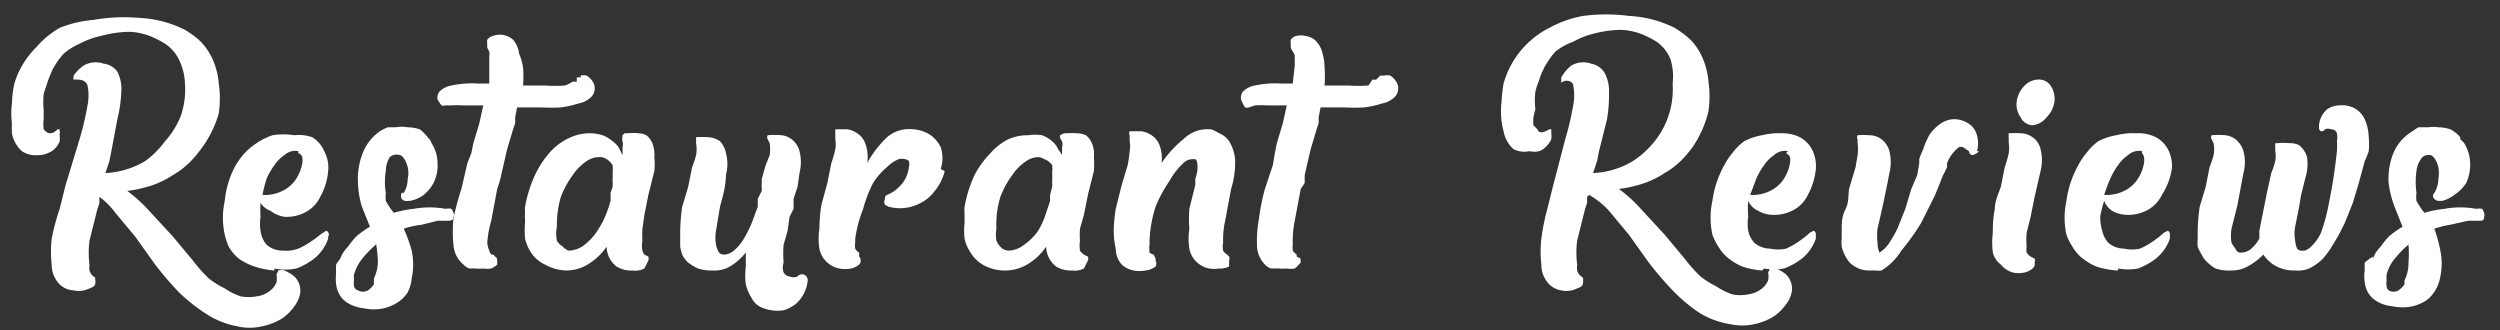 <svg xmlns="http://www.w3.org/2000/svg" viewBox="0 0 125.7 16.6"><rect x="0" y="0" width="125.7" height="16.6" fill="#333333" stroke="none"/><path fill="#fff" d="M5 9.9a2.2 2.2 0 0 0 0 .3 2.2 2.2 0 0 1-.1.3l-.4 1.6a4.6 4.6 0 0 0 0 1.2 1.3 1.3 0 0 0 0 .3.7.7 0 0 0 .1.2l.1.1a.2.2 0 0 1 .1.1.1.1 0 0 0 0 .1c0 .2 0 .3-.3.4a1.2 1.2 0 0 1-.8.1 1.1 1.1 0 0 1-.7-.3 1.4 1.4 0 0 1-.4-1 5.6 5.6 0 0 1 0-1.3 11.1 11.1 0 0 1 .4-1.5l.3-1.2L4 7a14.2 14.2 0 0 0 .4-1.7 2.5 2.5 0 0 0 0-1C4.3 4 4 4 3.8 4s-.1 0-.1 0a.1.1 0 0 1 0-.1v-.1a2 2 0 0 1 .5-.5 1.2 1.2 0 0 1 1-.1 1 1 0 0 1 .7.4 1.9 1.9 0 0 1 .2 1A7 7 0 0 1 5.9 6l-.3 1.6-.1.5-.2.6a4.3 4.3 0 0 0 2-.6 4.7 4.7 0 0 0 1-1 4.2 4.2 0 0 0 .8-1.3 4.1 4.1 0 0 0 .2-1.6A3 3 0 0 0 9 3a2 2 0 0 0-.7-.8 4.3 4.3 0 0 0-.8-.4 3.1 3.1 0 0 0-1-.2 5.7 5.7 0 0 0-1.4.2 4.1 4.1 0 0 0-1.1.4 3.1 3.1 0 0 0-.8.5 3.7 3.7 0 0 0-.5.7.7.7 0 0 0-.1.2 4.7 4.7 0 0 0-.2.5l-.2.6a4.3 4.3 0 0 0 0 .9 3.4 3.4 0 0 0 0 .4 1.4 1.4 0 0 0 0 .5q.3.4.7 0H3v.1a.1.1 0 0 1 0 .1v.1a1.5 1.5 0 0 1 0 .3 1 1 0 0 1-.6.6 1.1 1.1 0 0 1-.5.1 1.2 1.2 0 0 1-.8-.2 1.6 1.6 0 0 1-.5-.9 5 5 0 0 1 0-.5 3.9 3.9 0 0 1 0-1 5.6 5.6 0 0 1 .1-.9 3.8 3.8 0 0 1 .3-.8 4.4 4.4 0 0 1 .8-1.1 4.6 4.6 0 0 1 1.2-1A5.9 5.9 0 0 1 4.7 1 8.9 8.9 0 0 1 7 .9a5.7 5.7 0 0 1 2.3.6 4.5 4.5 0 0 1 .8.6 3.2 3.2 0 0 1 .6.9 3.7 3.7 0 0 1 .3 1.2 5.2 5.2 0 0 1 0 1.5 5.4 5.4 0 0 1-.9 1.8 5.5 5.5 0 0 1-.6.7 4.3 4.3 0 0 1-.8.6 4.8 4.8 0 0 1-1 .5 6.4 6.4 0 0 1-1.3.3 7.5 7.5 0 0 1 1.1 1l1.2 1.3 1 1.2a7.1 7.1 0 0 0 .8.9 4.2 4.2 0 0 0 .8.5 3.2 3.2 0 0 0 .8.4 2.1 2.1 0 0 0 .8 0 1.3 1.3 0 0 0 .7-.3 1 1 0 0 0 .3-.4 1 1 0 0 0 0-.4l.1-.2a.5.5 0 0 1 .3 0 .9.9 0 0 1 .2.1 1.5 1.5 0 0 1 .3.2 1 1 0 0 1 .3.8 1.5 1.5 0 0 1-.3.7 2.4 2.4 0 0 1-.6.6 3 3 0 0 1-1 .4 2.7 2.7 0 0 1-1.3 0 4.2 4.2 0 0 1-1.5-.6A8.8 8.8 0 0 1 9 14.7a17 17 0 0 1-1.2-1.4l-1-1.4-1-1.2a3.7 3.7 0 0 0-.8-.8z"/><path fill="#fff" d="M13.8 13.6a4 4 0 0 1-1-.2 3 3 0 0 1-.8-.4 2.2 2.2 0 0 1-.5-.6 3.4 3.4 0 0 1-.2-.6 4 4 0 0 1 0-1.7 4.7 4.7 0 0 1 .5-1.7 3.8 3.8 0 0 1 .5-.7 3.3 3.3 0 0 1 .6-.5 3.2 3.2 0 0 1 .8-.4 3.5 3.5 0 0 1 1.1 0 2 2 0 0 1 .9.1 1.5 1.5 0 0 1 .6.7 1.7 1.7 0 0 1 .2 1 3.2 3.2 0 0 1-.4 1.3 1.7 1.7 0 0 1-.8.8 2 2 0 0 1-1 .2 1.5 1.5 0 0 1-.7-.3 1 1 0 0 1-.5-.4 4.7 4.7 0 0 0 0 .7 2.3 2.3 0 0 0 0 .7 1.3 1.3 0 0 0 .3.7 1.2 1.2 0 0 0 .8.3 1.8 1.8 0 0 0 .8-.1 3.8 3.8 0 0 0 .7-.4 4.1 4.1 0 0 0 .4-.3l.3-.2a.2.2 0 0 1 .1.3v.1a2.2 2.2 0 0 1-.7 1 3.4 3.4 0 0 1-.9.5 2.7 2.7 0 0 1-1.1 0zm1.2-6a.8.8 0 0 0-.7.2 1.8 1.8 0 0 0-.5.5 3.5 3.5 0 0 0-.4.7 6.4 6.4 0 0 0-.2.8 2 2 0 0 0 1-.2 1.7 1.7 0 0 0 .8-.8 2 2 0 0 0 .2-.6 1.1 1.1 0 0 0 0-.3.3.3 0 0 0-.2-.2zM17.1 13l.1-.2a1.7 1.7 0 0 1 .3-.4 4.8 4.8 0 0 1 .4-.5 4.6 4.6 0 0 1 .7-.5l-.4-1a4.5 4.5 0 0 1-.2-1.2 3.5 3.5 0 0 1 .2-1.4 2.4 2.4 0 0 1 .9-1.2 2.5 2.5 0 0 1 .4-.2h.4a1.7 1.7 0 0 1 .6 0 2 2 0 0 1 .6.1 1.8 1.8 0 0 1 .4.4 1.6 1.6 0 0 0 .1.1 1.6 1.6 0 0 1 .1.2 1.9 1.9 0 0 1 .3 1 2 2 0 0 1-.2 1 2 2 0 0 1-.5.6 1.6 1.6 0 0 1-.7.3h-.1a.3.3 0 0 1-.3-.1.3.3 0 0 1 0-.3.2.2 0 0 1 .1 0 1.4 1.4 0 0 0 .2-.7 1.4 1.4 0 0 0 0-.6c-.1-.4-.3-.6-.4-.6a.5.5 0 0 0-.5.1 1.3 1.3 0 0 0-.2.7 3.3 3.3 0 0 0 0 1.1 1.5 1.5 0 0 0 0 .4 3.6 3.6 0 0 0 .4.6 5.5 5.5 0 0 1 1-.2 4.5 4.5 0 0 1 1.6 0 .8.8 0 0 1 .3 0 .8.8 0 0 1 .1.2.2.2 0 0 1 0 .2c0 .1 0 .2-.3.2H22l-.8.2a4.4 4.4 0 0 0-.9.2 7.1 7.1 0 0 1 .4 1.1 3.4 3.4 0 0 1 0 1.4 2 2 0 0 1-.2.7 1.7 1.7 0 0 1-.5.5 2.2 2.2 0 0 1-.7.3 2.3 2.3 0 0 1-1 0 2 2 0 0 1-.7-.2 1.4 1.4 0 0 1-.4-.3 1.4 1.4 0 0 1-.3-.7 3 3 0 0 1 0-.6 3.6 3.6 0 0 1 0-.4 3 3 0 0 1 .3-.4zm1.8-.7a5.8 5.8 0 0 0-.6.6 2.4 2.4 0 0 0-.5.9 1.8 1.8 0 0 0 0 .3.9.9 0 0 0 0 .3.3.3 0 0 0 .2.2.5.5 0 0 0 .5 0 1.3 1.3 0 0 0 .3-.3V14a2 2 0 0 0 .2-.9 7.3 7.3 0 0 0-.1-.9z"/><path fill="#fff" d="M29.2 3.8a.6.6 0 0 1 .3 0 1 1 0 0 1 .3.3.6.6 0 0 1 .1.4.6.6 0 0 1-.2.4 1.2 1.2 0 0 1-.6.3 5.2 5.2 0 0 1-.9.2 9 9 0 0 1-1 0H26l-.1.5a2.9 2.9 0 0 1 0 .3l-.1.3-.3 1-.3 1.3a3.3 3.3 0 0 1-.1.4l-.1.3-.3 1.6a5.2 5.2 0 0 0-.2 1.1 1.3 1.3 0 0 0 .1.4.7.7 0 0 0 .1.2.4.4 0 0 0 .1 0l.2.2a.1.1 0 0 0 0 .1v.2a1 1 0 0 1-.3.2 1.2 1.2 0 0 1-.4 0 2 2 0 0 1-.4 0h-.3a.8.8 0 0 1-.3-.2 1.4 1.4 0 0 1-.5-1 6.3 6.3 0 0 1 0-1.3 12.2 12.2 0 0 1 .4-1.5l.3-1.3.2-.5.1-.5.3-1 .2-.9h-1a4.3 4.3 0 0 0-.6 0h-.3a.3.3 0 0 1-.2 0A2 2 0 0 1 22 5a.5.5 0 0 1 .1-.4 1.1 1.1 0 0 1 .6-.3 4.7 4.7 0 0 1 1.3-.1h.6V3a2 2 0 0 0 0-.2.4.4 0 0 0 0-.2l-.1-.2a.3.3 0 0 1 0-.1v-.1a.5.5 0 0 1 0-.2.5.5 0 0 1 .3-.2 1 1 0 0 1 1 .2 1.3 1.3 0 0 1 .3.7 2.6 2.6 0 0 1 .2.7 6 6 0 0 1 0 .9h1.1a6.8 6.8 0 0 0 1 0 1.7 1.7 0 0 0 .4-.2.6.6 0 0 0 .2 0v-.2a.4.4 0 0 1 .2 0z"/><path fill="#fff" d="M31.4 6.7h.2a2.3 2.3 0 0 1 .5 0 1.1 1.1 0 0 1 .4.1 1 1 0 0 1 .3.4 1.6 1.6 0 0 1 .1.7 3.2 3.2 0 0 1 0 .7l-.3 1.2-.2 1-.1.7a5 5 0 0 0 0 .6 1.4 1.4 0 0 0 0 .5.6.6 0 0 0 .1.2l.2.1a.4.4 0 0 1 0 .2l-.2.4a1 1 0 0 1-.6.1 1.4 1.4 0 0 1-.8-.2 1.3 1.3 0 0 1-.5-1 2.9 2.9 0 0 1-.8.8 2.1 2.1 0 0 1-1.2.4 2.3 2.3 0 0 1-1.1-.3 1.7 1.7 0 0 1-.7-.6 2.3 2.3 0 0 1-.3-.7 4.3 4.3 0 0 1 0-.8V11a1.3 1.3 0 0 1 0-.3 1.6 1.6 0 0 1 0-.3 6.4 6.4 0 0 1 .5-1.6 4.8 4.8 0 0 1 .8-1.2 3 3 0 0 1 1-.7 2.4 2.4 0 0 1 1-.2 2.3 2.3 0 0 1 .6.1 1.8 1.8 0 0 1 .5.3 1.3 1.3 0 0 1 .3.3l.2.4a2 2 0 0 0 0-.3 1 1 0 0 0 0-.1.6.6 0 0 0 0-.3.3.3 0 0 1 0-.2.2.2 0 0 1 0-.1zm-.6 2.7a1.3 1.3 0 0 0 0-.3 3 3 0 0 0 0-.4 1.7 1.7 0 0 0 0-.4 1 1 0 0 0-.3-.3.6.6 0 0 0-.4-.1 1.1 1.1 0 0 0-.6.2 2.5 2.5 0 0 0-.7.7 4.8 4.8 0 0 0-.6 1.1 5 5 0 0 0-.2 1.5 1.8 1.8 0 0 0 0 .7.8.8 0 0 0 .3.3.6.6 0 0 0 .3.2 1.3 1.3 0 0 0 .8-.3 2.8 2.8 0 0 0 .7-.8 4 4 0 0 0 .4-.8 5.8 5.8 0 0 0 .2-.6v-.4l.1-.3zM38.4 15.5a1 1 0 0 1-.6-.5 2.3 2.3 0 0 1-.3-.7 3.4 3.4 0 0 1 0-.9v-.7a3.1 3.1 0 0 1-.8.7 1.6 1.6 0 0 1-.9.2 2.1 2.1 0 0 1-.7-.1 2.3 2.3 0 0 1-.5-.3 1.3 1.3 0 0 1-.3-.4 2.7 2.7 0 0 1-.1-.4v-.8a9.5 9.5 0 0 1 .1-1.2l.3-1 .2-1a5 5 0 0 0 .2-.6 1.7 1.7 0 0 0 0-.6V7a.2.2 0 0 1 0-.1 3.7 3.7 0 0 1 .6 0 1.1 1.1 0 0 1 .6.2 1.2 1.2 0 0 1 .3.6 2.1 2.1 0 0 1 0 1.1c0 .6-.2 1.2-.3 1.6l-.2 1.2a2.2 2.2 0 0 0 0 .7 1.2 1.2 0 0 0 .1.3.3.3 0 0 0 .3.2.8.8 0 0 0 .5-.2 2.3 2.3 0 0 0 .5-.6 5.7 5.7 0 0 0 .4-.8l.3-.8V10l.2-.4a2.3 2.3 0 0 0 0-.2 1.2 1.2 0 0 1 0-.2V9l.2-.7.2-.5a2.1 2.1 0 0 0 0-.6l-.1-.2a.2.2 0 0 1 0-.2 3.7 3.7 0 0 1 .7 0 1 1 0 0 1 .5.2 1.1 1.1 0 0 1 .4.6 2.3 2.3 0 0 1 0 1.1l-.1.7-.2.6v.5l-.2.4-.1.7-.2.7a5.4 5.4 0 0 0 0 .9.8.8 0 0 0 0 .5.4.4 0 0 0 .3.2.5.5 0 0 0 .4 0 .3.3 0 0 1 .3-.1.3.3 0 0 1 .2.2.5.5 0 0 1 0 .2 1.8 1.8 0 0 1-.5 1 1.7 1.7 0 0 1-.7.4 2 2 0 0 1-1-.1zM47.5 8.6a2.5 2.5 0 0 1-.5 1 2 2 0 0 1-.7.6 2.2 2.2 0 0 1-1.6.2l-.2-.1a.3.3 0 0 1 0-.3.2.2 0 0 1 0-.1.3.3 0 0 1 .1-.1 1.6 1.6 0 0 0 .6-.4 1.4 1.4 0 0 0 .4-.6 1.4 1.4 0 0 0 .1-.4.6.6 0 0 0 0-.3.4.4 0 0 0-.2-.1.7.7 0 0 0-.3 0 1.7 1.7 0 0 0-.6.4 3.4 3.4 0 0 0-.7.8 6.5 6.5 0 0 0-.5 1.3A6.5 6.5 0 0 0 43 12v.2a.9.9 0 0 0 0 .3.5.5 0 0 0 .2.2v.2a.3.3 0 0 1 0 .4 1 1 0 0 1-.4.2 1.5 1.5 0 0 1-.6 0 1.2 1.2 0 0 1-.6-.3 1.2 1.2 0 0 1-.4-.7 3.2 3.2 0 0 1 0-1 7.8 7.8 0 0 1 .1-1.2l.3-1.1.2-1a6 6 0 0 0 .2-.7 1.5 1.5 0 0 0 0-.5v-.5h.6a1.3 1.3 0 0 1 .5.2 1 1 0 0 1 .4.5 1.9 1.9 0 0 1 .1 1 5.4 5.4 0 0 1 1-1.3 1.7 1.7 0 0 1 1.3-.4 1.8 1.8 0 0 1 .9.3 1.7 1.7 0 0 1 .5.6 1.8 1.8 0 0 1 0 1.1zM53.5 6.7h.2a2.2 2.2 0 0 1 .4 0 1.2 1.2 0 0 1 .5.1 1 1 0 0 1 .3.4 1.4 1.4 0 0 1 .1.7 4 4 0 0 1 0 .7l-.3 1.2-.2 1-.2.7a4.9 4.9 0 0 0 0 .6 1.8 1.8 0 0 0 0 .5.7.7 0 0 0 .2.2 1.5 1.5 0 0 0 .2.1.3.3 0 0 1 0 .2l-.2.4a1 1 0 0 1-.6.1 1.4 1.4 0 0 1-.8-.2 1.3 1.3 0 0 1-.5-1 2.9 2.9 0 0 1-.8.8 2.2 2.2 0 0 1-1.2.4 2.2 2.2 0 0 1-1.2-.3 1.8 1.8 0 0 1-.6-.6 2 2 0 0 1-.3-.7 3.5 3.5 0 0 1 0-.8V11a2.5 2.5 0 0 1 0-.3 1 1 0 0 1 0-.3 6.4 6.4 0 0 1 .5-1.6 4.8 4.8 0 0 1 .8-1.1 3 3 0 0 1 .9-.7 2.4 2.4 0 0 1 1-.2 2.3 2.3 0 0 1 .7 0 1.7 1.7 0 0 1 .5.3 1.1 1.1 0 0 1 .3.4 2.4 2.4 0 0 1 .2.3v-.2-.2a.5.5 0 0 0 0-.3.4.4 0 0 1-.1-.2.2.2 0 0 1 0-.1zm-.6 2.7a2.1 2.1 0 0 0 0-.3 2 2 0 0 0 0-.4 1.3 1.3 0 0 0 0-.4.8.8 0 0 0-.4-.3.6.6 0 0 0-.3-.1 1.1 1.1 0 0 0-.6.2 2.5 2.5 0 0 0-.7.7 4.4 4.4 0 0 0-.6 1.1 4.7 4.7 0 0 0-.2 1.6 1.8 1.8 0 0 0 0 .6 1 1 0 0 0 .3.4.6.6 0 0 0 .3.1 1.3 1.3 0 0 0 .8-.3 2.8 2.8 0 0 0 .7-.7 4 4 0 0 0 .4-.9l.2-.6a2.8 2.8 0 0 1 0-.3l.1-.4zM56.4 13.3a1.2 1.2 0 0 1-.3-.8 4 4 0 0 1-.1-1 7.8 7.8 0 0 1 .1-1l.3-1.2.3-1a6.5 6.5 0 0 0 .1-.7 1.4 1.4 0 0 0 0-.5v-.3a.2.2 0 0 1 0-.2h.6a1.2 1.2 0 0 1 .5.2 1 1 0 0 1 .4.5 1.8 1.8 0 0 1 .1.9A5.7 5.7 0 0 1 59.5 7a1.7 1.7 0 0 1 1.3-.5h.1a3.6 3.6 0 0 1 .4.2 1.1 1.1 0 0 1 .5.4 2.1 2.1 0 0 1 .3.9 4.4 4.4 0 0 1-.2 1.5l-.3 1.6a4.3 4.3 0 0 0-.1 1.1.9.9 0 0 0 0 .4.5.5 0 0 0 .2.2l.1.1a.3.3 0 0 1 0 .2v.3a1 1 0 0 1-.5.1 1.5 1.5 0 0 1-.5 0 1.2 1.2 0 0 1-.6-.3 1.2 1.2 0 0 1-.4-.7 3.4 3.4 0 0 1 0-1 6.6 6.6 0 0 1 0-1l.3-1.2V9a3 3 0 0 0 .1-.4 1.8 1.8 0 0 0 0-.4.3.3 0 0 0-.1-.2c-.2 0-.4 0-.6.2a3.6 3.6 0 0 0-.7.9 6.9 6.9 0 0 0-.7 1.3 6.3 6.3 0 0 0-.3 1.7v.2a1.3 1.3 0 0 0 0 .4.5.5 0 0 0 .2.1 1.6 1.6 0 0 1 .1.2.3.3 0 0 1 0 .1.3.3 0 0 1 0 .3 1 1 0 0 1-.5.2 1.6 1.6 0 0 1-.6 0 1.2 1.2 0 0 1-.6-.3zM69.6 3.8a.6.6 0 0 1 .3 0 1 1 0 0 1 .3.3.6.6 0 0 1 .1.4.6.6 0 0 1-.2.4 1.2 1.2 0 0 1-.6.3 5.2 5.2 0 0 1-.9.2 9 9 0 0 1-1 0h-1.2l-.1.5a2.9 2.9 0 0 1 0 .3l-.1.3-.3 1-.3 1.3v.4l-.2.3-.3 1.6a5.2 5.2 0 0 0-.1 1.2 1.3 1.3 0 0 0 0 .3.7.7 0 0 0 .2.2.4.4 0 0 0 0 .1l.2.1a.1.1 0 0 0 0 .1.2.2 0 0 1-.1.2 1 1 0 0 1-.2.2 1.2 1.2 0 0 1-.4 0 2 2 0 0 1-.4 0h-.4a.8.8 0 0 1-.3-.2 1.4 1.4 0 0 1-.4-1 6.3 6.3 0 0 1 .1-1.3 10.5 10.5 0 0 1 .3-1.5l.4-1.2.1-.6.1-.5.3-1 .2-.9h-1a4.3 4.3 0 0 0-.6 0l-.3.1a.3.3 0 0 1-.2 0 2 2 0 0 1-.2-.4.5.5 0 0 1 .1-.4 1.1 1.1 0 0 1 .6-.3 4.7 4.7 0 0 1 1.3-.1h.6l.1-.9V3a2 2 0 0 0 0-.2.4.4 0 0 0-.1-.2l-.1-.2a.3.3 0 0 1 0-.1v-.1a.5.5 0 0 1 0-.2.5.5 0 0 1 .3-.2 1 1 0 0 1 .4 0 1 1 0 0 1 .5.2 1.3 1.3 0 0 1 .4.7 2.6 2.6 0 0 1 .1.7 6 6 0 0 1 0 .9h1.2a6.8 6.8 0 0 0 1 0A1.7 1.7 0 0 0 69 4a.6.6 0 0 0 .2 0l.2-.2zM79.8 9.9v.3l-.1.3-.4 1.6a4.6 4.6 0 0 0 0 1.2 1.2 1.2 0 0 0 0 .3.5.5 0 0 0 .1.2l.1.1a.2.2 0 0 1 .1.1v.1c0 .2 0 .3-.3.4a1.2 1.2 0 0 1-.8.1 1.1 1.1 0 0 1-.6-.3 1.4 1.4 0 0 1-.4-1 5.6 5.6 0 0 1 0-1.3 11.1 11.1 0 0 1 .3-1.5l.3-1.2.6-2.3a14.2 14.2 0 0 0 .4-1.7 2.5 2.5 0 0 0 0-1c0-.2-.3-.3-.5-.2s-.1 0-.1 0v-.2a2 2 0 0 1 .5-.6 1.2 1.2 0 0 1 1-.1 1 1 0 0 1 .7.5 2 2 0 0 1 .2 1 7 7 0 0 1-.1 1.3l-.4 1.6-.1.5-.2.6a4.2 4.2 0 0 0 2-.6 4.7 4.7 0 0 0 1.1-1 4.2 4.2 0 0 0 .7-1.3 4.3 4.3 0 0 0 .2-1.6A3 3 0 0 0 84 3a2 2 0 0 0-.7-.9 5 5 0 0 0-.8-.4 3.3 3.3 0 0 0-1-.2 5.8 5.8 0 0 0-1.4.2 4 4 0 0 0-1 .4 3 3 0 0 0-.9.5 4.2 4.2 0 0 0-.5.7.8.8 0 0 0-.1.2 2.3 2.3 0 0 0-.2.5 4.4 4.4 0 0 0-.2.6 3.6 3.6 0 0 0 0 .9 3.4 3.4 0 0 0-.1.4 2.5 2.5 0 0 0 0 .4l.2.2q.1.3.6 0h.1v.2a1.5 1.5 0 0 1 0 .3 1 1 0 0 1-.2.3 1 1 0 0 1-.4.3 1.1 1.1 0 0 1-.5 0 1.2 1.2 0 0 1-.8-.1 1.6 1.6 0 0 1-.5-.9 3.2 3.2 0 0 1-.1-.5 4 4 0 0 1 0-1 7.2 7.2 0 0 1 .1-.9 4.5 4.5 0 0 1 2.3-2.8 5.7 5.7 0 0 1 1.7-.6 8.9 8.9 0 0 1 2.3 0 5.8 5.8 0 0 1 2.3.6 4.9 4.9 0 0 1 .8.6 3 3 0 0 1 .6.9 3.7 3.7 0 0 1 .3 1.2 5.2 5.2 0 0 1 0 1.5 5.4 5.4 0 0 1-.8 1.8 5.5 5.5 0 0 1-.6.7 4 4 0 0 1-.8.6 4.6 4.6 0 0 1-1 .5 6.4 6.4 0 0 1-1.3.3 7.5 7.5 0 0 1 1.1 1l1.2 1.3 1 1.2a8 8 0 0 0 .8.9 4.5 4.5 0 0 0 .8.5 3.3 3.3 0 0 0 .8.4 2 2 0 0 0 .8 0 1.4 1.4 0 0 0 .7-.3 1 1 0 0 0 .3-.4 1 1 0 0 0 0-.4l.1-.2a.5.5 0 0 1 .3 0 .9.9 0 0 1 .2.1 1.2 1.2 0 0 1 .3.2 1 1 0 0 1 .3.8 1.4 1.4 0 0 1-.3.7 2.4 2.4 0 0 1-.6.6 3 3 0 0 1-1 .4 2.8 2.8 0 0 1-1.2 0 4.2 4.2 0 0 1-1.6-.6 8.4 8.4 0 0 1-1.3-1.1 17 17 0 0 1-1.2-1.4l-1-1.4-1-1.2a4 4 0 0 0-1-.8z"/><path fill="#fff" d="M88.6 13.6a4 4 0 0 1-1-.2 3 3 0 0 1-.8-.5 2.2 2.2 0 0 1-.4-.5 2.9 2.9 0 0 1-.3-.6 4 4 0 0 1 0-1.7 5 5 0 0 1 .6-1.8 3.3 3.3 0 0 1 .4-.6 2.8 2.8 0 0 1 .6-.6 3 3 0 0 1 .9-.3 3.5 3.5 0 0 1 1-.1 2 2 0 0 1 .9.2 1.5 1.5 0 0 1 .6.6 1.8 1.8 0 0 1 .2 1 3.4 3.4 0 0 1-.4 1.3 1.7 1.7 0 0 1-.8.8 2 2 0 0 1-1 .2 1.5 1.5 0 0 1-.7-.2 1 1 0 0 1-.5-.5 4.7 4.7 0 0 0 0 .8 2.3 2.3 0 0 0 0 .7 1.3 1.3 0 0 0 .3.6 1.2 1.2 0 0 0 .8.3 1.8 1.8 0 0 0 .8 0 3.5 3.5 0 0 0 .7-.4 4.3 4.3 0 0 0 .5-.4l.2-.1a.2.2 0 0 1 .1.2v.2a2.2 2.2 0 0 1-.7 1 3.3 3.3 0 0 1-.9.5 2.7 2.7 0 0 1-1 0zm1.3-6a.8.8 0 0 0-.7.2 1.8 1.8 0 0 0-.5.5 3.5 3.5 0 0 0-.4.7l-.3.8a2 2 0 0 0 1-.2 1.7 1.7 0 0 0 .8-.8 2 2 0 0 0 .2-.6.9.9 0 0 0 0-.3.4.4 0 0 0-.2-.2zM99.5 7.6a.5.5 0 0 1-.1.1l-.2.1a.2.2 0 0 1-.2-.2l-.3-.2a.3.3 0 0 0-.2 0 1.8 1.8 0 0 0-.6.8 1.5 1.5 0 0 0 0 .2 3.8 3.8 0 0 1-.2.4l-.4 1-.7 1.4a11.4 11.4 0 0 1-1 1.4 3 3 0 0 1-1 1 1 1 0 0 1-.3 0h-.4a1.4 1.4 0 0 1-.9-.4 2 2 0 0 1-.4-.8 1.7 1.7 0 0 1 0-.4v-.4c0-.4 0-.7.2-1.1s.1-.8.2-1.1l.3-1 .1-.6a2.1 2.1 0 0 0 0-.6V7a.2.2 0 0 1 0-.2 3.7 3.7 0 0 1 .6 0 1 1 0 0 1 .6.2 1.1 1.1 0 0 1 .4.6 2.3 2.3 0 0 1 0 1.1 61.8 61.8 0 0 1-.6 2.8 3.3 3.3 0 0 0 0 .7 1.3 1.3 0 0 0 .1.5 1.6 1.6 0 0 0 .5-.5 7 7 0 0 0 .4-.7l.4-1 .3-1 .3-.7.1-.6a.4.4 0 0 0 0-.1V8a4.3 4.3 0 0 1 .2-.5 4.2 4.2 0 0 1 .3-.7 2.1 2.1 0 0 1 .6-.6 1.2 1.2 0 0 1 .8-.2 1.4 1.4 0 0 1 .7.3 1 1 0 0 1 .3.5 1.4 1.4 0 0 1 0 .8zM101 7.7a1.6 1.6 0 0 0 0-.5v-.3a.1.1 0 0 1 0-.1.2.2 0 0 1 0-.1 5.5 5.5 0 0 1 .6 0 1.1 1.1 0 0 1 .6.2 1 1 0 0 1 .4.6 2.3 2.3 0 0 1 0 1.1l-.3 1.3-.2 1-.2.8a3.8 3.8 0 0 0 0 .7.8.8 0 0 0 0 .3.6.6 0 0 0 .2.2 1.6 1.6 0 0 0 .2.1.3.3 0 0 1 0 .2.3.3 0 0 1-.1.3 1 1 0 0 1-.4.2 1.4 1.4 0 0 1-.6 0 1.2 1.2 0 0 1-.6-.4 1.1 1.1 0 0 1-.4-.6 3.9 3.9 0 0 1 0-1 5.8 5.8 0 0 1 .1-1.2c0-.4.2-.8.3-1.1l.2-1a6 6 0 0 0 .2-.7zm1.2-1.4a.7.7 0 0 1-.6-.4 1.1 1.1 0 0 1-.2-.8 1.4 1.4 0 0 1 .4-.8 1 1 0 0 1 .7-.3.7.7 0 0 1 .6.3 1.2 1.2 0 0 1 .2.8 1.4 1.4 0 0 1-.4.8 1 1 0 0 1-.8.4zM106.5 13.6a4 4 0 0 1-1.1-.2 3 3 0 0 1-.8-.5 2.2 2.2 0 0 1-.4-.5 2.9 2.9 0 0 1-.3-.6 4 4 0 0 1 0-1.7 5 5 0 0 1 .6-1.8 3.3 3.3 0 0 1 .4-.6 3 3 0 0 1 .6-.6 3.2 3.2 0 0 1 .9-.3 3.5 3.5 0 0 1 1-.1 2 2 0 0 1 1 .2 1.5 1.5 0 0 1 .6.6 1.8 1.8 0 0 1 .2 1 3.4 3.4 0 0 1-.5 1.3 1.7 1.7 0 0 1-.8.8 2 2 0 0 1-1 .2 1.5 1.5 0 0 1-.7-.2 1 1 0 0 1-.4-.5 4.7 4.7 0 0 0-.2.8 2.3 2.3 0 0 0 .1.7 1.3 1.3 0 0 0 .3.6 1.2 1.2 0 0 0 .8.3 1.8 1.8 0 0 0 .8 0 3.5 3.5 0 0 0 .7-.4 4.3 4.3 0 0 0 .5-.4l.2-.1a.2.2 0 0 1 .1.2v.2a2.2 2.2 0 0 1-.7 1 3.4 3.4 0 0 1-.9.5 2.7 2.7 0 0 1-1 0zm1.2-6a.8.8 0 0 0-.7.2 1.8 1.8 0 0 0-.5.5 3.5 3.5 0 0 0-.4.7 6.4 6.4 0 0 0-.3.8 2 2 0 0 0 1-.2 1.7 1.7 0 0 0 .8-.8 2 2 0 0 0 .2-.6.9.9 0 0 0 0-.3.4.4 0 0 0-.1-.2zM115.3 13.6a1.9 1.9 0 0 1-1-.3 1.9 1.9 0 0 1-.5-.5 3.1 3.1 0 0 1-.8.6 1.6 1.6 0 0 1-.8.2 2.1 2.1 0 0 1-.8-.1 1.8 1.8 0 0 1-.4-.3 1.2 1.2 0 0 1-.3-.4 2 2 0 0 1-.2-.4 2.3 2.3 0 0 1 0-.4v-.4a9.5 9.5 0 0 1 .1-1.2l.3-1 .2-1a5 5 0 0 0 .2-.6 1.7 1.7 0 0 0 0-.6l-.1-.2a.2.2 0 0 1 0-.2 3.7 3.7 0 0 1 .7 0 1.1 1.1 0 0 1 .5.2 1.2 1.2 0 0 1 .4.6 2.1 2.1 0 0 1 0 1.1l-.3 1.6-.3 1.2a2.2 2.2 0 0 0 0 .7 1.2 1.2 0 0 0 .2.3.3.3 0 0 0 .2.2.8.8 0 0 0 .6-.2 2 2 0 0 0 .4-.5v-.4l.2-1 .2-1 .2-.9a4.3 4.3 0 0 0 .2-.6 1.4 1.4 0 0 0 0-.5v-.2a.2.2 0 0 1 0-.1.3.3 0 0 1 0-.1h.1a2.5 2.5 0 0 1 .6 0 1 1 0 0 1 .5.1 1.2 1.2 0 0 1 .4.6 2.5 2.5 0 0 1-.1 1.1l-.2.8-.1.6-.1.5-.1.5a2 2 0 0 0 0 .7 1.2 1.2 0 0 0 .1.4.3.3 0 0 0 .3.1h.1a1 1 0 0 0 .3-.2 2.2 2.2 0 0 0 .5-.7 9.2 9.2 0 0 0 .4-1.5 25.8 25.8 0 0 0 .4-2.6 3.6 3.6 0 0 0 0-.5 1 1 0 0 0 0-.4.3.3 0 0 0-.3-.2.4.4 0 0 0-.3 0 .2.2 0 0 1-.2.1.2.2 0 0 1-.1-.2.5.5 0 0 1 0-.1 1.2 1.2 0 0 1 .4-.8 1.1 1.1 0 0 1 .6-.2 1.4 1.4 0 0 1 .7.1 1.2 1.2 0 0 1 .6.6 2.4 2.4 0 0 1 .2.9 3.8 3.8 0 0 1 0 .7 4.4 4.4 0 0 1-.2.5l-.3 1.1-.3 1-.4 1-.1.2a8.4 8.4 0 0 1-.5.9 4.5 4.5 0 0 1-.5.7 2.5 2.5 0 0 1-.7.5 1.5 1.5 0 0 1-.7.1zM119.3 13a1 1 0 0 0 .1-.2 1.7 1.7 0 0 1 .3-.4 4.8 4.8 0 0 1 .4-.5 5.3 5.3 0 0 1 .7-.5l-.4-1a5.3 5.3 0 0 1-.3-1.2 3.5 3.5 0 0 1 .2-1.4 2.3 2.3 0 0 1 1-1.2 2.6 2.6 0 0 1 .3-.2h.5a1.8 1.8 0 0 1 .5 0 2 2 0 0 1 .6.1 1.6 1.6 0 0 1 .5.4V7a1.6 1.6 0 0 1 .2.2 2 2 0 0 1 .3 1 2.2 2.2 0 0 1-.2 1 2 2 0 0 1-.6.6 1.7 1.7 0 0 1-.6.3h-.2a.3.3 0 0 1-.2-.1.2.2 0 0 1 0-.3 1.4 1.4 0 0 0 .2-.7 1.6 1.6 0 0 0 0-.6c-.1-.4-.3-.6-.4-.6a.5.5 0 0 0-.4.1 1.3 1.3 0 0 0-.3.7 4 4 0 0 0 0 1.1 1.5 1.5 0 0 0 0 .4 3.7 3.7 0 0 0 .4.6 5.7 5.7 0 0 1 1-.2 4.5 4.5 0 0 1 1.6 0 .8.8 0 0 1 .3 0 .6.6 0 0 1 .1.2.3.3 0 0 1 0 .2c0 .1 0 .2-.2.2h-.6l-.9.2a4.4 4.4 0 0 0-.8.2 7.1 7.1 0 0 1 .3 1.1 3.2 3.2 0 0 1 0 1.3 1.8 1.8 0 0 1-.2.6 1.7 1.7 0 0 1-.5.6 2.1 2.1 0 0 1-.7.3 2.4 2.4 0 0 1-1 0 1.8 1.8 0 0 1-.7-.2 1.4 1.4 0 0 1-.4-.3 1.3 1.3 0 0 1-.3-.7 1.8 1.8 0 0 1 0-.6 3.5 3.5 0 0 1 0-.4 4.4 4.4 0 0 1 .4-.3zm1.8-.7a4.4 4.4 0 0 0-.6.6 2.1 2.1 0 0 0-.5.9 1.4 1.4 0 0 0 0 .3.9.9 0 0 0 0 .3.3.3 0 0 0 .1.2.5.5 0 0 0 .5 0 1.5 1.5 0 0 0 .3-.3v-.1a.6.6 0 0 1 0-.1 2 2 0 0 0 .2-.9 5.9 5.9 0 0 0 0-.9z"/></svg>